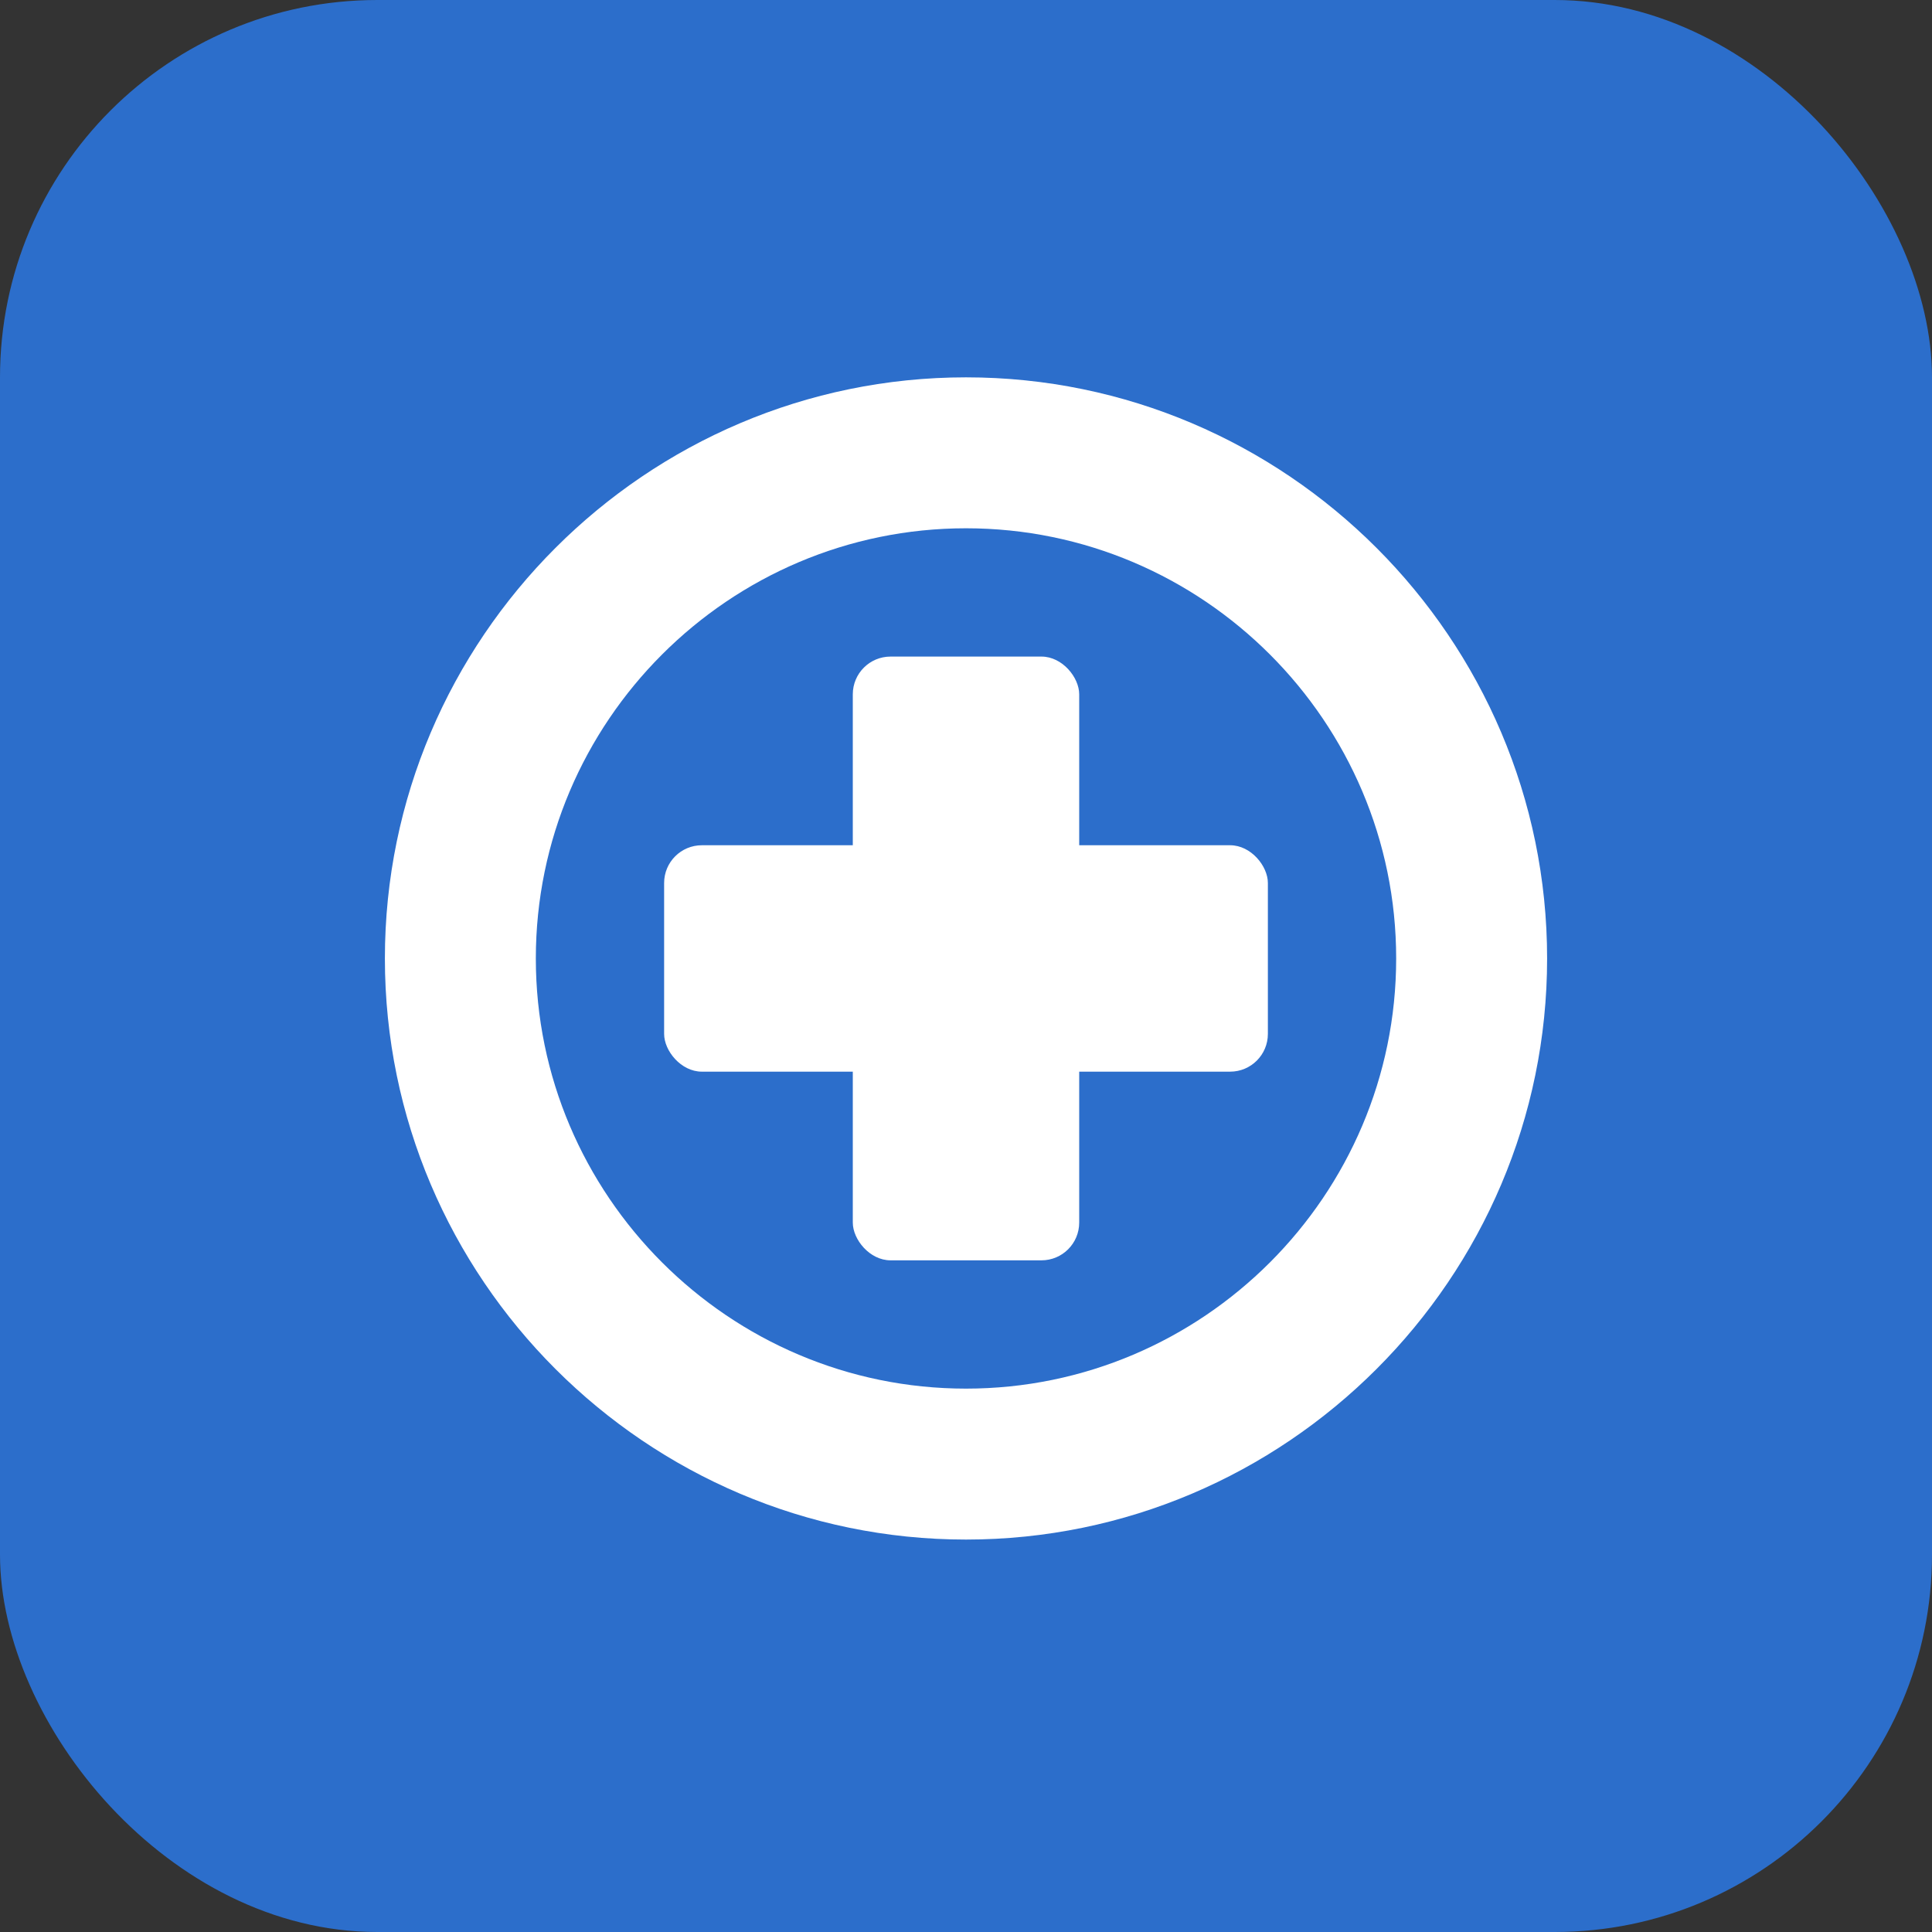 <?xml version="1.0" encoding="UTF-8" standalone="no"?>
<svg width="64" height="64" viewBox="0 0 512 512" fill="none" xmlns="http://www.w3.org/2000/svg">
  <rect x="0" y="0" width="512" height="512" fill="#333333" stroke="none"/>
  <rect width="512" height="512" rx="100" fill="#2C6ECB"/>
  <path d="M256 100C171.2 100 102 169.2 102 254C102 338.8 171.2 408 256 408C340.8 408 410 338.8 410 254C410 169.2 340.8 100 256 100Z" fill="white"/>
  <path d="M256 140C193.2 140 142 191.2 142 254C142 316.8 193.2 368 256 368C318.8 368 370 316.8 370 254C370 191.2 318.8 140 256 140Z" fill="#2C6ECB"/>
  <rect x="226" y="174" width="60" height="160" rx="10" fill="white"/>
  <rect x="176" y="224" width="160" height="60" rx="10" fill="white"/>
</svg>

